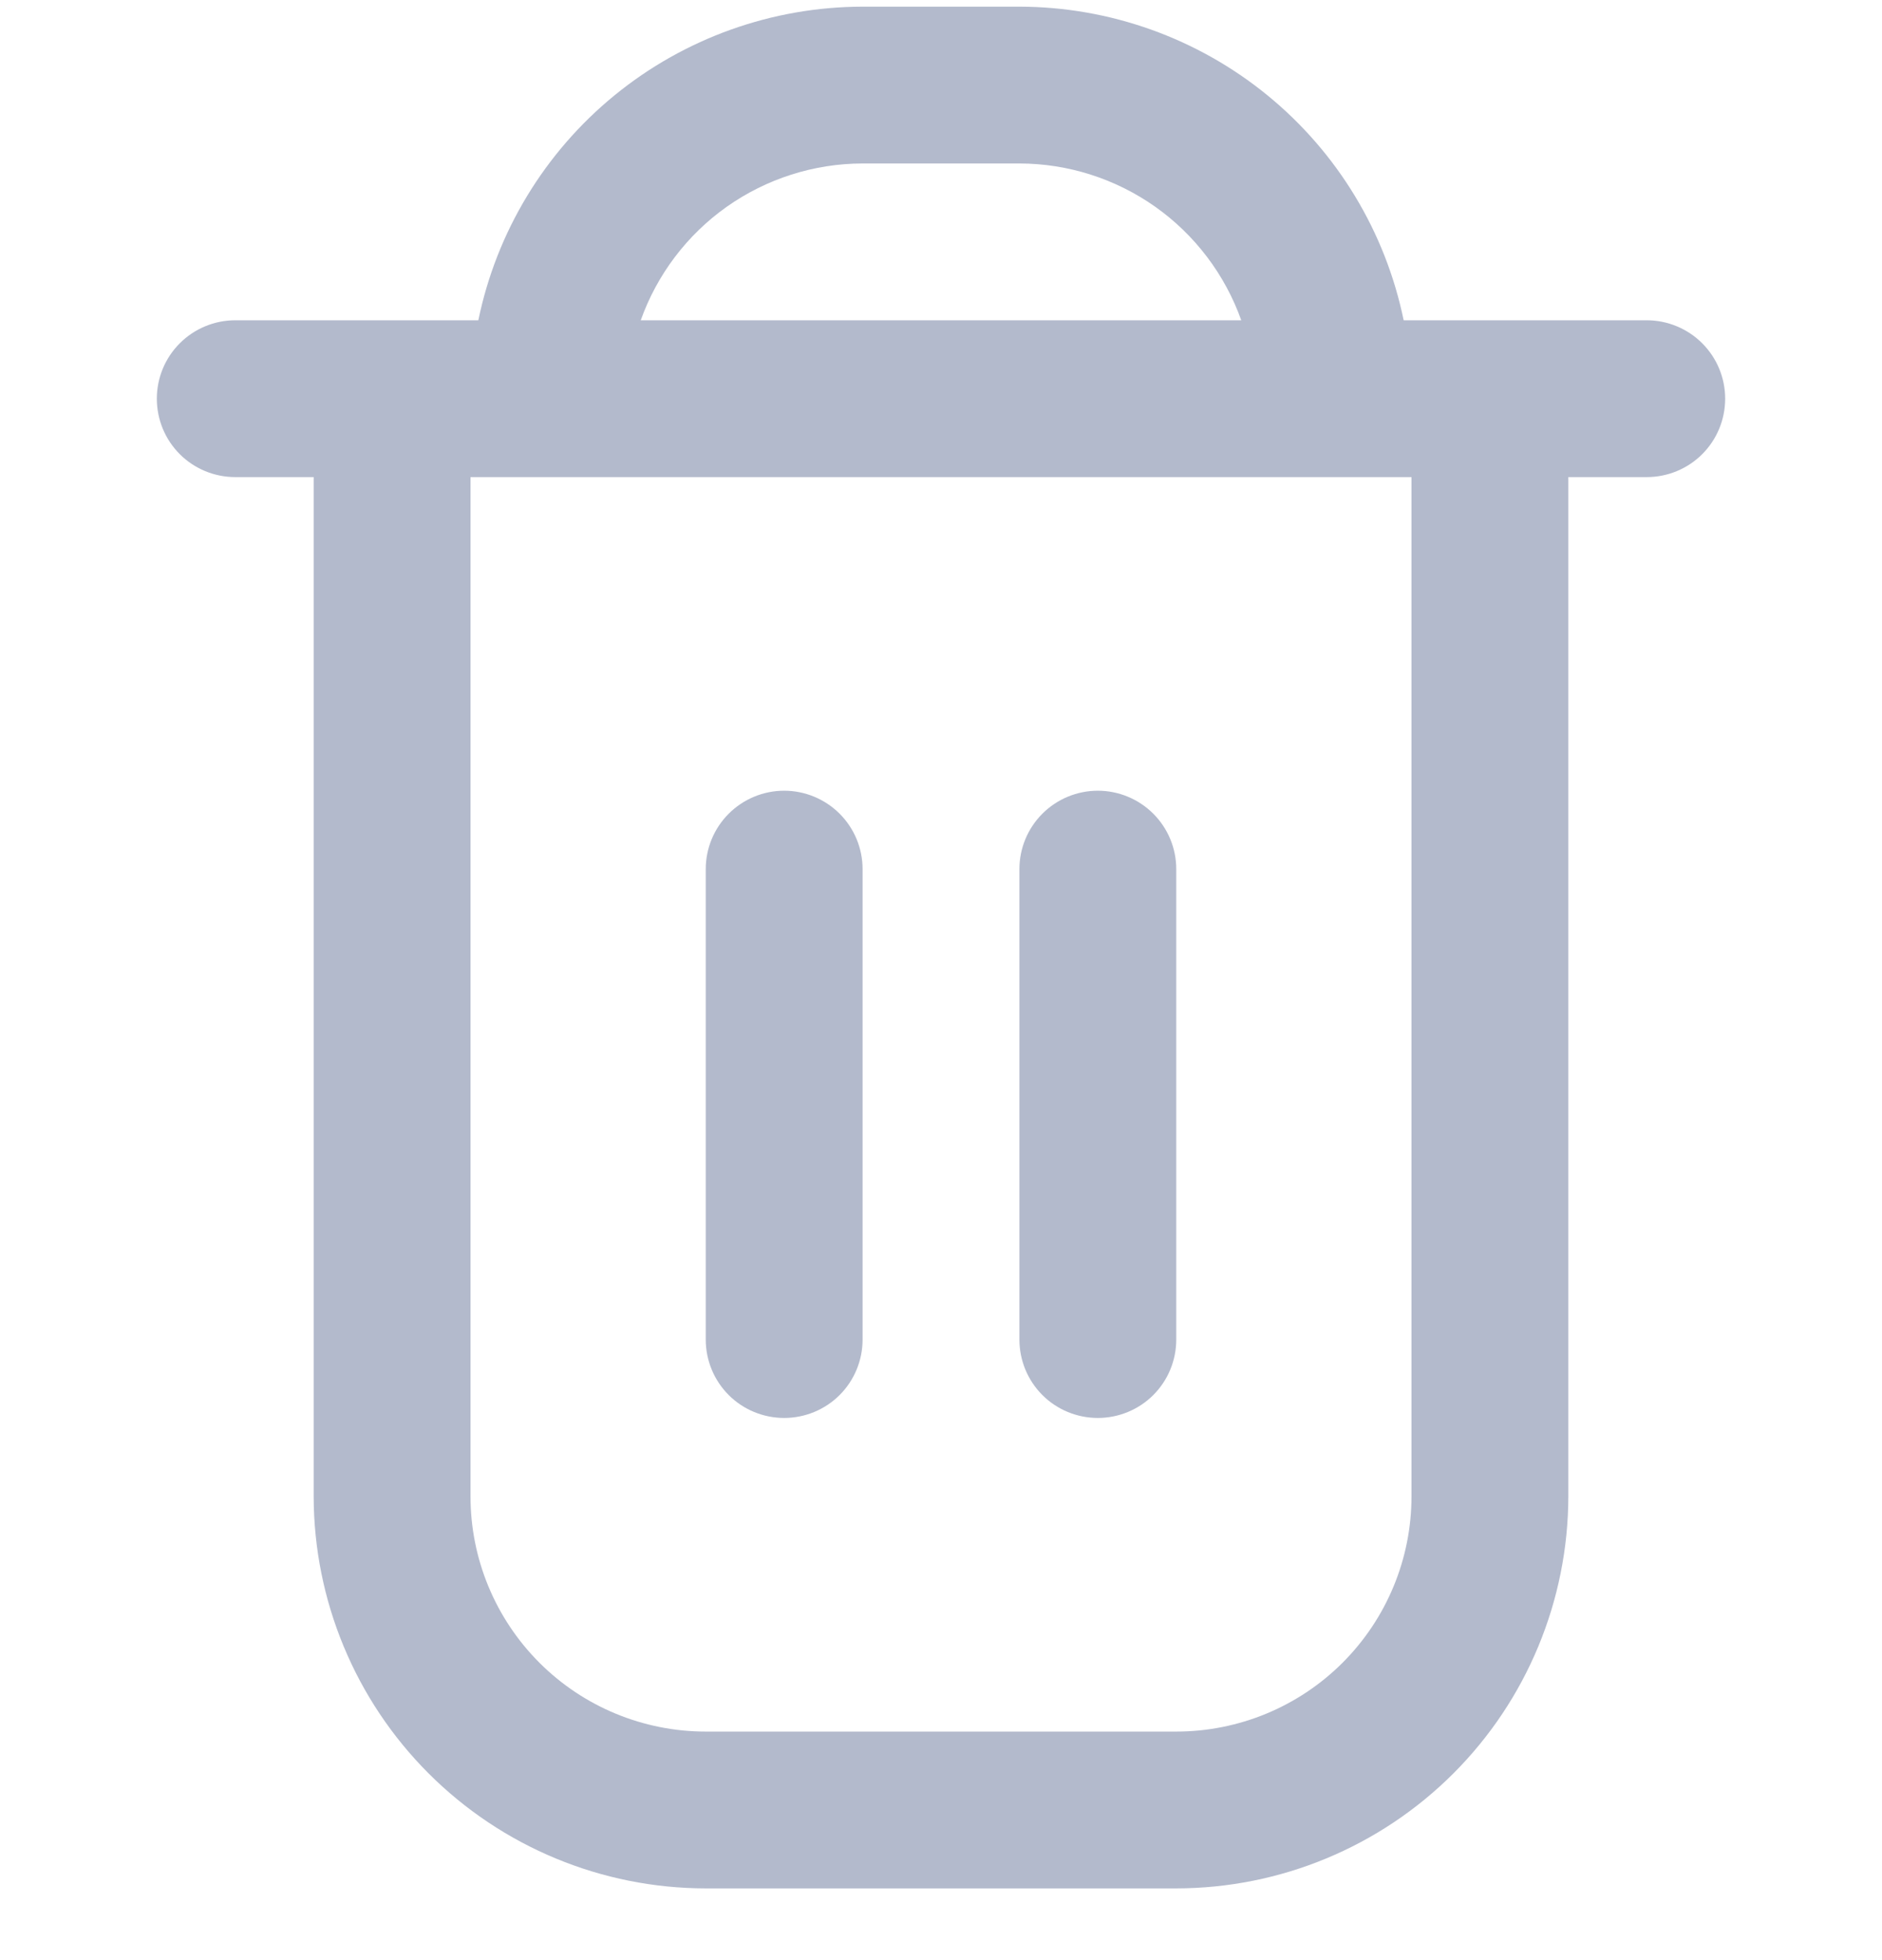 <svg width="24" height="25" viewBox="0 0 24 25" fill="none" xmlns="http://www.w3.org/2000/svg">
<g clip-path="url(#clip0_9588_2317)">
<path d="M21 4.085H17.9C17.668 2.957 17.054 1.943 16.161 1.214C15.269 0.486 14.152 0.087 13 0.085L11 0.085C9.848 0.087 8.731 0.486 7.839 1.214C6.946 1.943 6.332 2.957 6.1 4.085H3C2.735 4.085 2.48 4.191 2.293 4.378C2.105 4.566 2 4.82 2 5.085C2 5.351 2.105 5.605 2.293 5.793C2.48 5.98 2.735 6.085 3 6.085H4V19.085C4.002 20.411 4.529 21.682 5.466 22.619C6.404 23.557 7.674 24.084 9 24.085H15C16.326 24.084 17.596 23.557 18.534 22.619C19.471 21.682 19.998 20.411 20 19.085V6.085H21C21.265 6.085 21.52 5.98 21.707 5.793C21.895 5.605 22 5.351 22 5.085C22 4.82 21.895 4.566 21.707 4.378C21.52 4.191 21.265 4.085 21 4.085ZM11 2.085H13C13.62 2.086 14.225 2.279 14.732 2.637C15.238 2.995 15.621 3.501 15.829 4.085H8.171C8.379 3.501 8.762 2.995 9.268 2.637C9.775 2.279 10.38 2.086 11 2.085ZM18 19.085C18 19.881 17.684 20.644 17.121 21.207C16.559 21.769 15.796 22.085 15 22.085H9C8.204 22.085 7.441 21.769 6.879 21.207C6.316 20.644 6 19.881 6 19.085V6.085H18V19.085Z" fill="#B3BACC"/>
<path d="M10 18.085C10.265 18.085 10.52 17.98 10.707 17.793C10.895 17.605 11 17.351 11 17.085V11.085C11 10.82 10.895 10.566 10.707 10.378C10.52 10.191 10.265 10.085 10 10.085C9.735 10.085 9.48 10.191 9.293 10.378C9.105 10.566 9 10.82 9 11.085V17.085C9 17.351 9.105 17.605 9.293 17.793C9.48 17.98 9.735 18.085 10 18.085Z" fill="#B3BACC"/>
<path d="M14 18.085C14.265 18.085 14.52 17.98 14.707 17.793C14.895 17.605 15 17.351 15 17.085V11.085C15 10.82 14.895 10.566 14.707 10.378C14.52 10.191 14.265 10.085 14 10.085C13.735 10.085 13.48 10.191 13.293 10.378C13.105 10.566 13 10.82 13 11.085V17.085C13 17.351 13.105 17.605 13.293 17.793C13.48 17.98 13.735 18.085 14 18.085Z" fill="#B3BACC"/>
</g>
<defs>
<clipPath id="clip0_9588_2317">
<rect width="24" height="24" fill="white" transform="translate(0 0.085)"/>
</clipPath>
</defs>
</svg>
